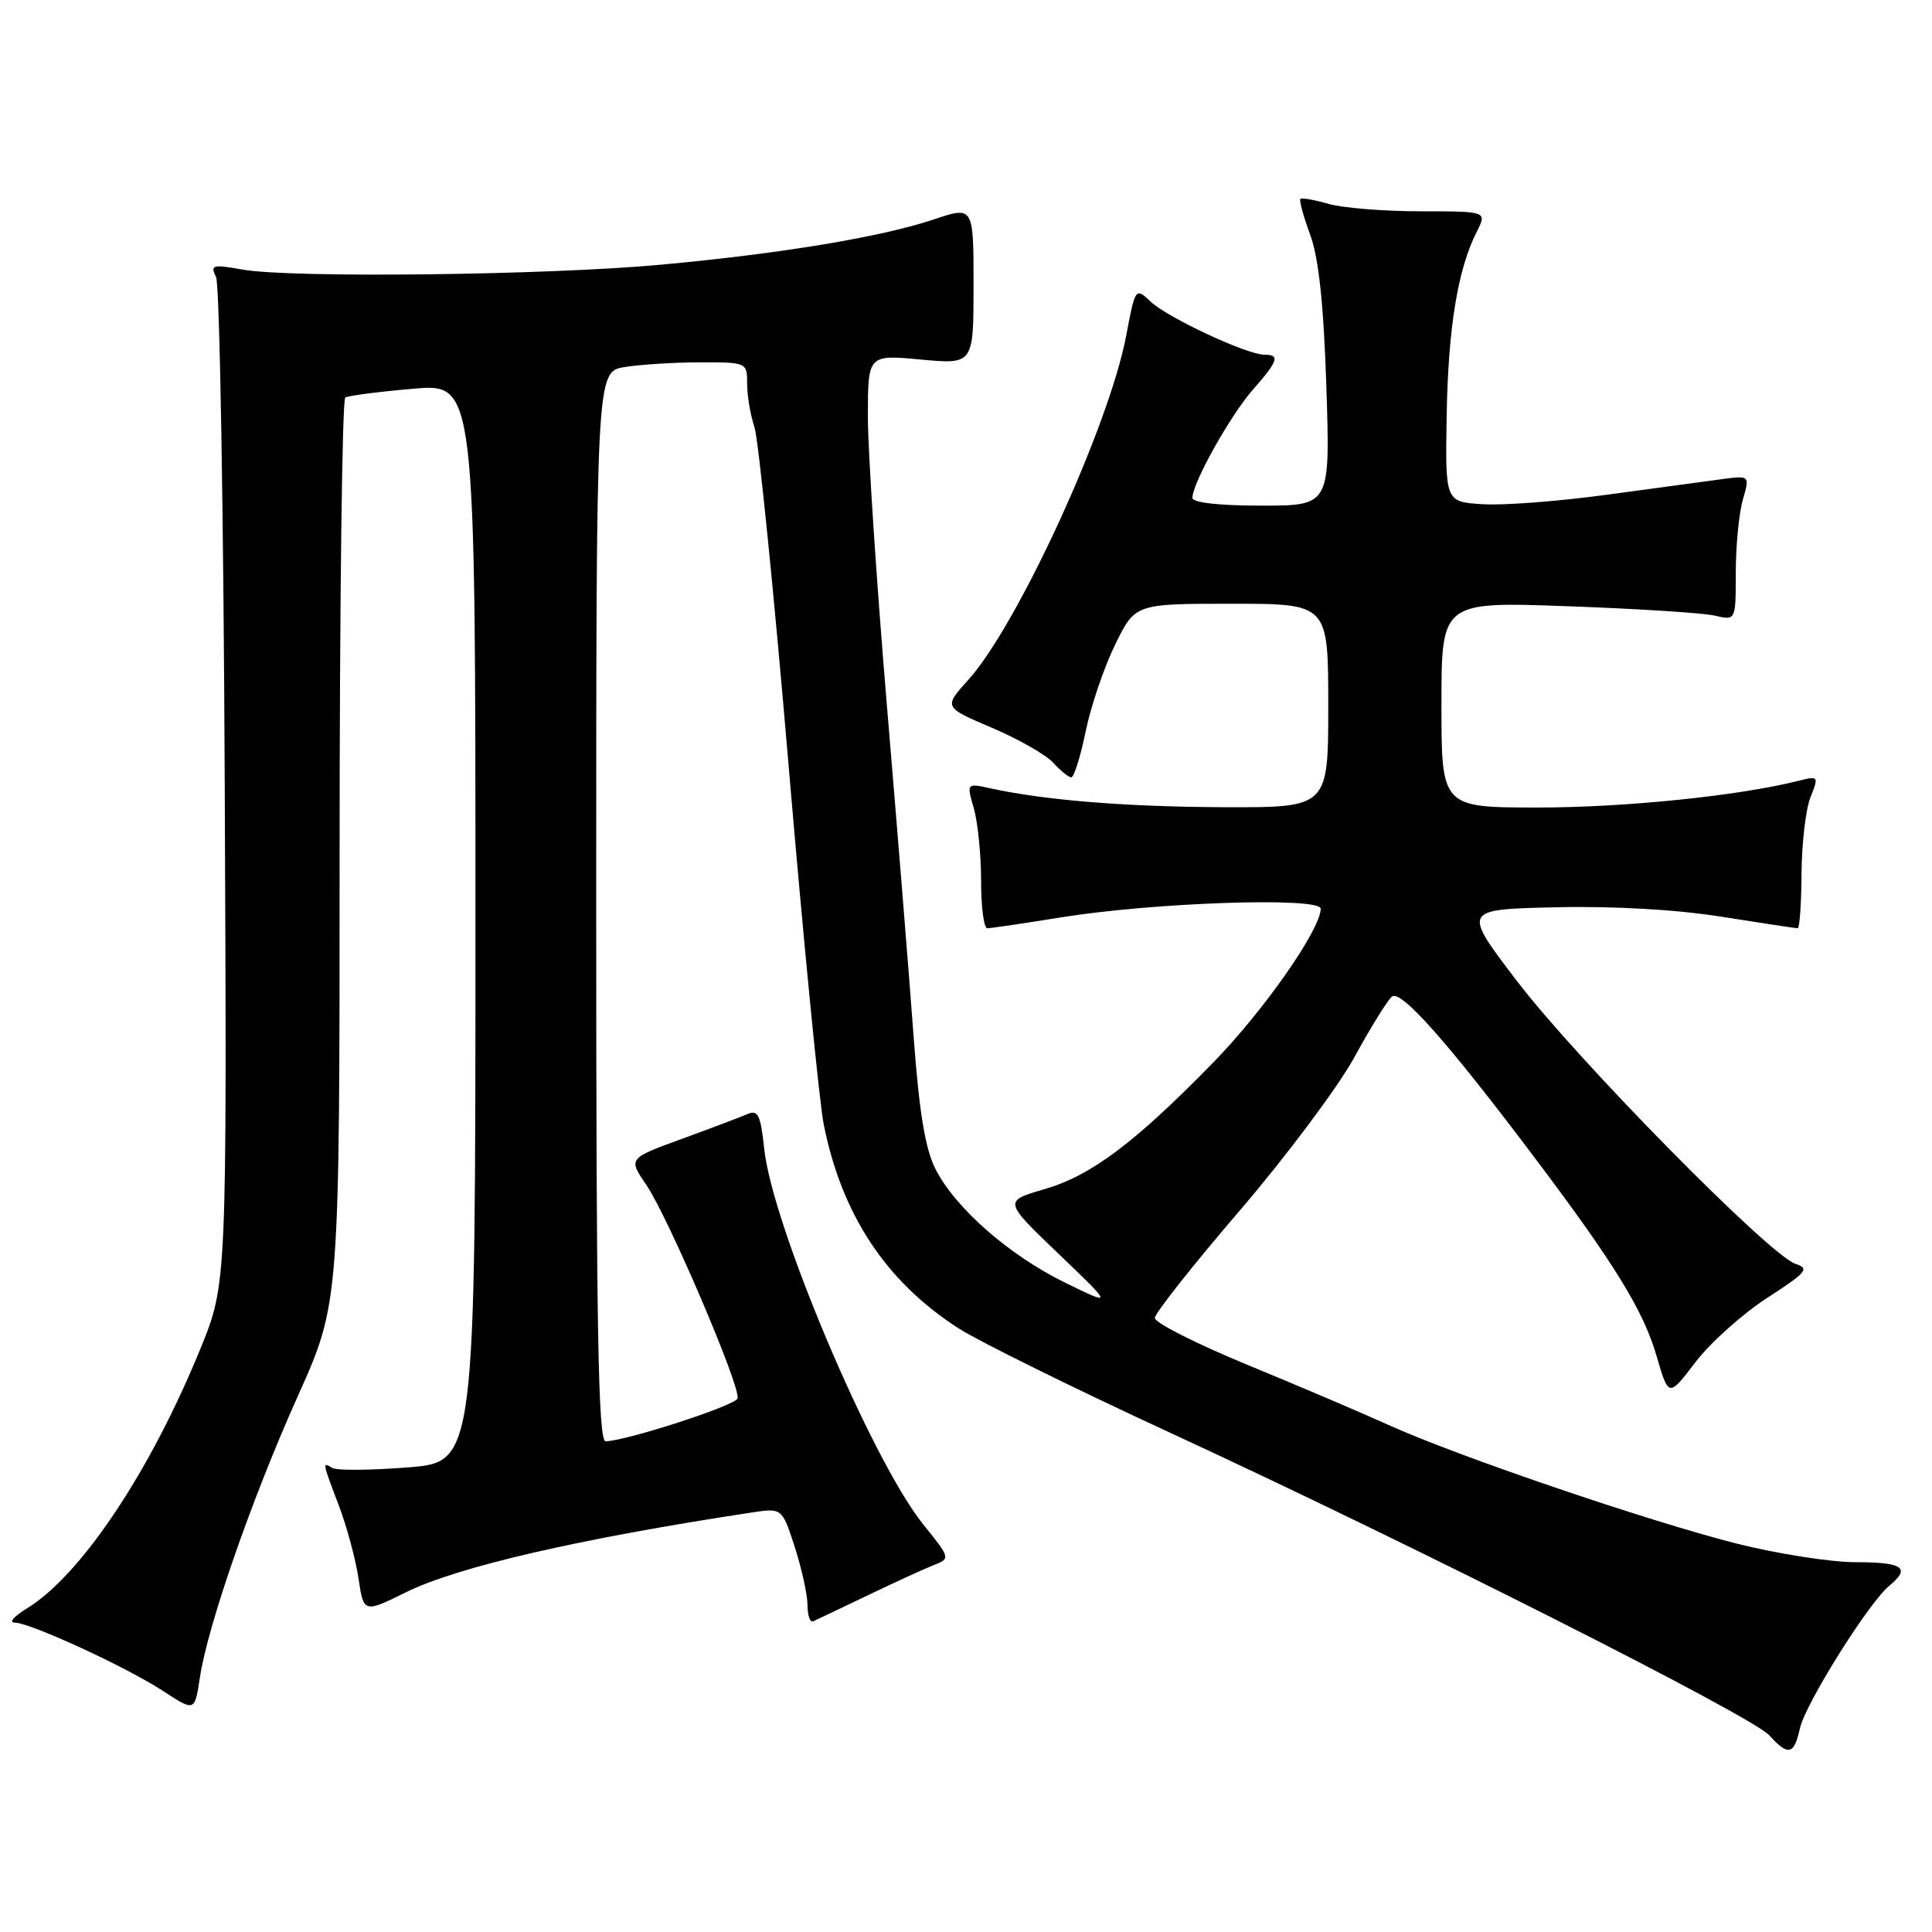 <?xml version="1.0" encoding="UTF-8" standalone="no"?>
<!DOCTYPE svg PUBLIC "-//W3C//DTD SVG 1.1//EN" "http://www.w3.org/Graphics/SVG/1.1/DTD/svg11.dtd" >
<svg xmlns="http://www.w3.org/2000/svg" xmlns:xlink="http://www.w3.org/1999/xlink" version="1.1" viewBox="0 0 256 256">
 <g >
 <path fill="currentColor"
d=" M 238.50 229.01 C 239.21 225.77 247.61 212.36 250.33 210.13 C 253.23 207.75 252.18 207.00 245.93 207.00 C 242.59 207.00 235.45 205.88 230.06 204.52 C 218.33 201.54 193.06 192.93 184.00 188.82 C 180.43 187.20 171.99 183.61 165.25 180.83 C 158.51 178.05 153.01 175.27 153.02 174.64 C 153.03 174.01 158.09 167.61 164.27 160.41 C 170.44 153.21 177.27 144.08 179.44 140.13 C 181.60 136.17 183.85 132.54 184.44 132.05 C 185.61 131.08 191.87 138.14 203.35 153.40 C 213.93 167.44 217.77 173.68 219.50 179.66 C 221.10 185.16 221.10 185.16 224.67 180.48 C 226.64 177.90 230.91 174.08 234.16 171.98 C 239.38 168.60 239.82 168.08 237.92 167.47 C 234.54 166.40 209.03 140.50 201.01 130.00 C 193.76 120.50 193.76 120.50 206.11 120.22 C 213.74 120.04 222.14 120.52 228.10 121.47 C 233.40 122.31 237.95 123.00 238.20 123.00 C 238.46 123.00 238.69 119.74 238.71 115.75 C 238.74 111.76 239.27 107.21 239.90 105.64 C 241.01 102.84 240.98 102.79 238.27 103.47 C 230.43 105.45 215.27 107.00 203.84 107.00 C 191.00 107.00 191.00 107.00 191.00 93.36 C 191.00 79.72 191.00 79.72 207.75 80.33 C 216.96 80.66 225.74 81.22 227.25 81.58 C 230.00 82.23 230.00 82.23 230.00 75.86 C 230.00 72.35 230.42 68.03 230.93 66.24 C 231.86 63.00 231.86 63.00 228.18 63.49 C 226.16 63.76 219.30 64.69 212.95 65.55 C 206.60 66.42 199.18 66.99 196.45 66.81 C 191.50 66.50 191.50 66.50 191.69 55.08 C 191.89 43.46 193.15 35.71 195.66 30.75 C 197.05 28.00 197.05 28.00 188.27 28.00 C 183.44 28.00 177.94 27.56 176.06 27.02 C 174.17 26.48 172.49 26.18 172.31 26.36 C 172.13 26.54 172.71 28.67 173.60 31.09 C 174.74 34.16 175.39 40.29 175.75 51.25 C 176.26 67.00 176.26 67.00 167.13 67.00 C 161.51 67.00 158.00 66.60 158.00 65.97 C 158.00 64.02 163.00 55.07 166.00 51.65 C 169.38 47.81 169.64 47.00 167.53 47.00 C 165.23 47.00 154.75 42.11 152.48 39.98 C 150.45 38.07 150.44 38.08 149.22 44.51 C 146.95 56.46 134.85 82.84 128.30 90.09 C 125.03 93.71 125.03 93.71 131.43 96.43 C 134.95 97.93 138.61 100.02 139.57 101.08 C 140.53 102.13 141.60 103.00 141.95 103.00 C 142.31 103.00 143.17 100.26 143.86 96.90 C 144.55 93.55 146.31 88.37 147.77 85.40 C 150.42 80.00 150.42 80.00 163.21 80.00 C 176.00 80.00 176.00 80.00 176.00 93.50 C 176.00 107.00 176.00 107.00 162.25 106.96 C 149.26 106.91 138.54 106.05 131.29 104.47 C 128.07 103.76 128.07 103.76 129.04 107.13 C 129.57 108.97 130.00 113.30 130.00 116.74 C 130.00 120.18 130.37 123.00 130.82 123.00 C 131.28 123.00 135.66 122.35 140.57 121.56 C 153.00 119.56 175.00 118.83 175.00 120.41 C 175.00 123.15 167.42 133.98 160.69 140.86 C 150.32 151.47 144.57 155.78 138.40 157.57 C 132.97 159.15 132.97 159.15 140.24 166.11 C 147.50 173.07 147.50 173.07 141.17 169.98 C 133.75 166.36 126.60 160.10 123.96 154.91 C 122.60 152.26 121.80 147.37 121.06 137.37 C 120.50 129.74 118.91 110.00 117.52 93.50 C 116.14 77.00 115.00 59.78 115.00 55.24 C 115.00 46.99 115.00 46.99 122.00 47.64 C 129.00 48.29 129.00 48.29 129.00 37.80 C 129.00 27.31 129.00 27.31 123.75 29.07 C 116.79 31.41 103.43 33.62 87.50 35.08 C 72.41 36.47 38.50 36.86 32.13 35.72 C 28.15 35.01 27.84 35.10 28.63 36.72 C 29.11 37.70 29.63 68.11 29.78 104.30 C 30.07 170.09 30.07 170.09 26.56 178.70 C 19.91 195.01 10.72 208.76 3.54 213.14 C 1.87 214.16 1.14 214.99 1.92 215.00 C 3.97 215.00 16.78 220.90 21.65 224.09 C 25.80 226.80 25.80 226.80 26.48 222.32 C 27.51 215.41 33.38 198.54 39.48 184.95 C 45.00 172.66 45.00 172.66 45.00 112.89 C 45.00 80.01 45.34 52.92 45.75 52.67 C 46.16 52.43 50.21 51.90 54.75 51.51 C 63.00 50.79 63.00 50.79 63.00 122.27 C 63.00 193.74 63.00 193.74 54.02 194.44 C 49.09 194.83 44.59 194.86 44.02 194.51 C 42.69 193.69 42.69 193.67 44.90 199.50 C 45.95 202.25 47.11 206.58 47.50 209.12 C 48.19 213.75 48.19 213.75 53.84 210.96 C 60.70 207.59 76.74 203.89 99.57 200.42 C 103.63 199.80 103.63 199.80 105.32 205.02 C 106.24 207.88 107.00 211.34 107.00 212.70 C 107.00 214.06 107.34 215.02 107.75 214.83 C 108.16 214.65 111.42 213.09 115.00 211.38 C 118.58 209.66 122.51 207.86 123.73 207.38 C 125.95 206.51 125.94 206.47 122.34 202.00 C 115.54 193.56 102.31 162.30 101.26 152.20 C 100.80 147.81 100.43 147.02 99.10 147.60 C 98.22 147.98 94.29 149.47 90.37 150.90 C 83.24 153.50 83.24 153.50 85.62 156.97 C 88.49 161.16 98.21 183.88 97.73 185.30 C 97.42 186.25 83.01 190.92 80.25 190.98 C 79.26 191.00 79.00 176.17 79.00 120.13 C 79.00 49.26 79.00 49.26 82.75 48.64 C 84.81 48.30 89.31 48.02 92.75 48.01 C 98.96 48.00 99.00 48.02 99.00 50.85 C 99.00 52.42 99.43 55.01 99.97 56.60 C 100.50 58.20 102.54 78.40 104.50 101.50 C 106.46 124.60 108.55 145.97 109.15 149.00 C 111.53 160.95 117.41 169.85 127.03 176.02 C 129.74 177.76 142.43 184.02 155.23 189.93 C 187.06 204.63 232.15 227.40 234.43 229.93 C 236.96 232.72 237.72 232.54 238.50 229.01 Z "/>
</g>
</svg>